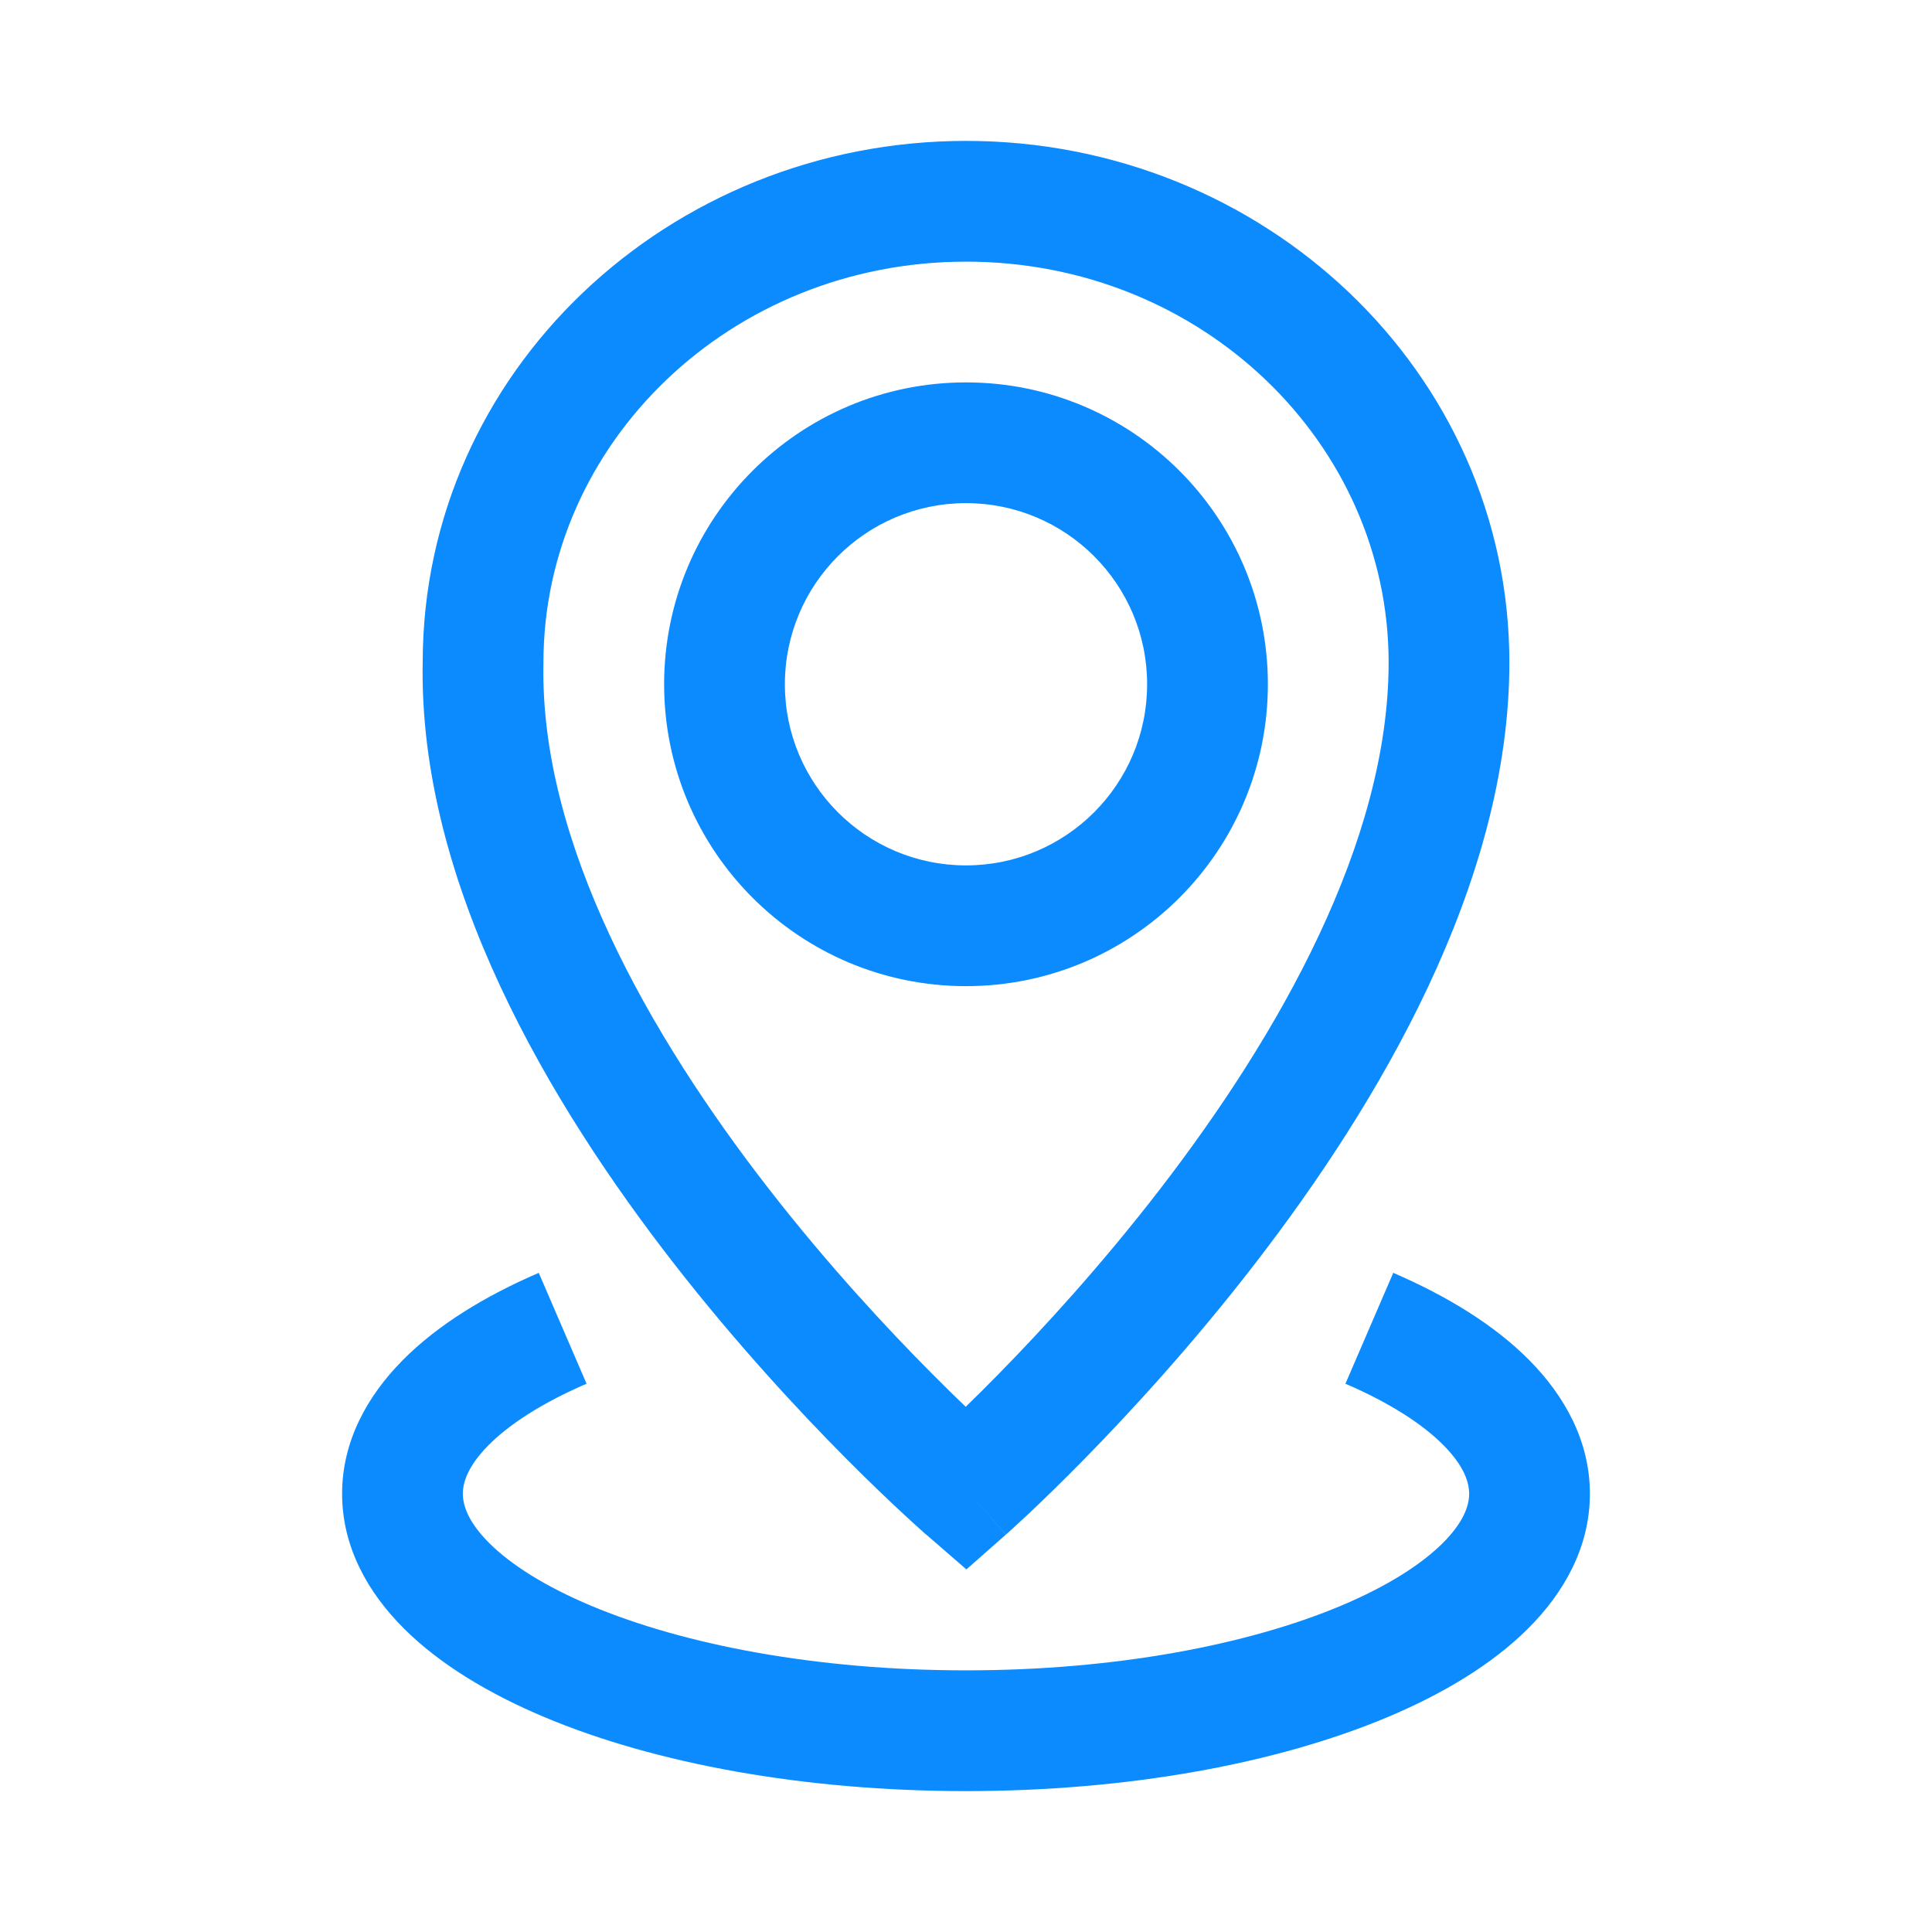 <svg  viewBox="0 0 28 28" fill="none" xmlns="http://www.w3.org/2000/svg">
<path fill-rule="evenodd" clip-rule="evenodd" d="M14.001 2.042C9.693 2.042 6.132 5.384 6.126 9.593C6.064 12.818 7.982 16.017 9.766 18.311C10.676 19.48 11.587 20.459 12.27 21.146C12.612 21.49 12.899 21.762 13.101 21.949C13.202 22.043 13.282 22.115 13.338 22.165C13.366 22.19 13.387 22.209 13.402 22.223L13.42 22.238L13.428 22.244L14.006 22.745L14.579 22.24L14.001 21.583C14.579 22.24 14.58 22.239 14.58 22.239L14.582 22.238L14.587 22.233L14.604 22.218C14.619 22.204 14.64 22.185 14.668 22.16C14.723 22.11 14.801 22.038 14.901 21.945C15.1 21.757 15.382 21.486 15.719 21.142C16.392 20.455 17.292 19.476 18.193 18.308C19.964 16.012 21.875 12.817 21.875 9.602C21.875 5.389 18.311 2.042 14.001 2.042ZM14.001 21.583L13.428 22.244C13.428 22.244 13.428 22.245 14.001 21.583ZM14.47 19.916C14.294 20.096 14.134 20.254 13.996 20.388C13.854 20.253 13.691 20.093 13.511 19.912C12.863 19.261 12.002 18.335 11.147 17.236C9.404 14.995 7.824 12.207 7.876 9.619L7.876 9.61V9.602C7.876 6.43 10.58 3.792 14.001 3.792C17.421 3.792 20.125 6.43 20.125 9.602C20.125 12.202 18.536 14.998 16.808 17.239C15.959 18.339 15.109 19.265 14.47 19.916ZM14 7.292C12.55 7.292 11.375 8.467 11.375 9.917C11.375 11.366 12.55 12.542 14 12.542C15.45 12.542 16.625 11.366 16.625 9.917C16.625 8.467 15.45 7.292 14 7.292ZM9.625 9.917C9.625 7.5 11.584 5.542 14 5.542C16.416 5.542 18.375 7.5 18.375 9.917C18.375 12.333 16.416 14.292 14 14.292C11.584 14.292 9.625 12.333 9.625 9.917ZM7.078 20.947C6.785 21.243 6.708 21.479 6.708 21.649C6.708 21.821 6.788 22.062 7.092 22.365C7.4 22.671 7.889 22.987 8.565 23.271C9.911 23.837 11.832 24.208 14 24.208C16.168 24.208 18.089 23.837 19.436 23.271C20.111 22.987 20.6 22.671 20.908 22.365C21.212 22.062 21.292 21.821 21.292 21.649C21.292 21.479 21.215 21.243 20.922 20.947C20.626 20.647 20.153 20.336 19.499 20.054L20.192 18.447C20.974 18.784 21.662 19.205 22.167 19.716C22.676 20.232 23.042 20.885 23.042 21.649C23.042 22.425 22.664 23.087 22.142 23.606C21.623 24.122 20.917 24.546 20.114 24.884C18.505 25.561 16.343 25.958 14 25.958C11.657 25.958 9.495 25.561 7.886 24.884C7.083 24.546 6.377 24.122 5.858 23.606C5.336 23.087 4.958 22.425 4.958 21.649C4.958 20.885 5.324 20.232 5.833 19.716C6.338 19.205 7.026 18.784 7.808 18.447L8.501 20.054C7.847 20.336 7.374 20.647 7.078 20.947Z" fill="#0C8BFF"/>
</svg>

